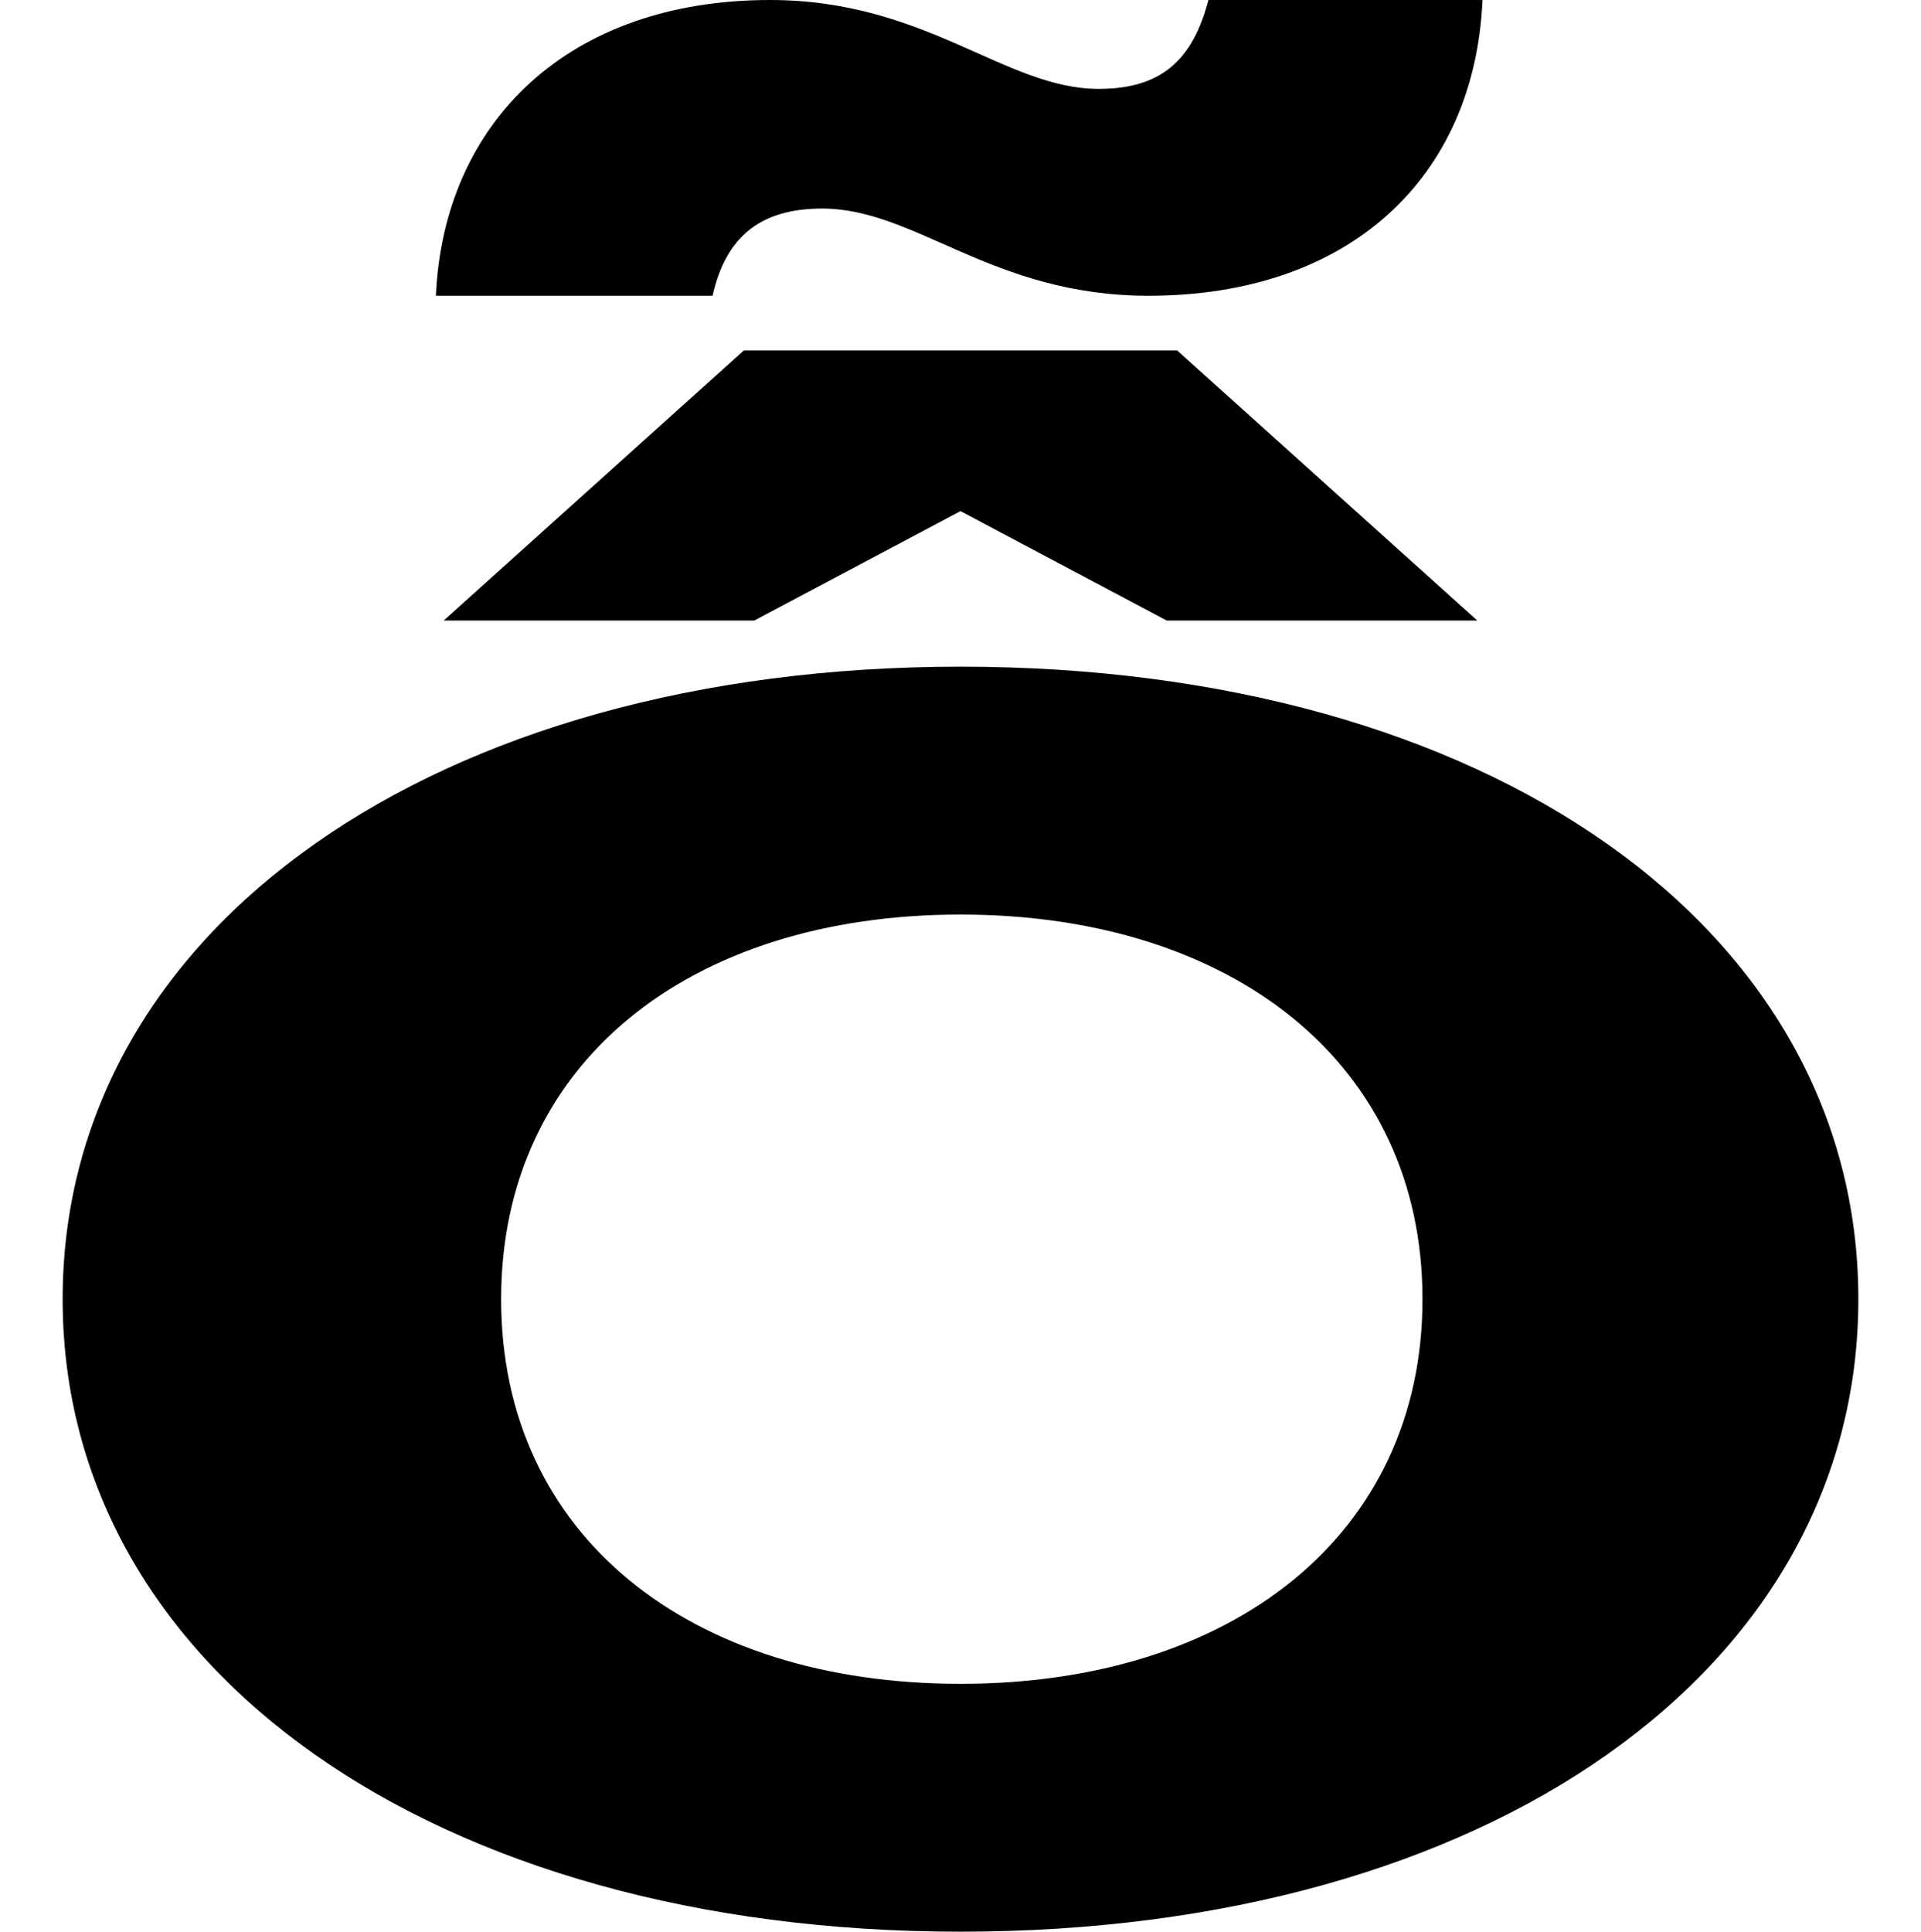 <?xml version="1.0" encoding="UTF-8"?>
<svg xmlns="http://www.w3.org/2000/svg" width="736" height="740" version="1.1" viewBox="0 0 736 740" preserveAspectRatio="none">
  <!-- Generator: Adobe Illustrator 28.7.1, SVG Export Plug-In . SVG Version: 1.2.0 Build 142)  -->
  <g>
    <g id="Layer_1">
      <path d="M545,497.699c0,90.372-73,147.345-177,147.345s-176-56.973-176-147.345,72-147.345,176-147.345,177,56.973,177,147.345ZM24,497.699c0,142.106,143,242.301,344,242.301,202,0,344-100.195,344-242.301s-142-242.301-344-242.301c-201,0-344,100.195-344,242.301ZM566,237.717l-115-103.469h-166l-115,103.469h119l79-41.912,79,41.912h119ZM295,0c-77,0-125,46.496-128,113.292h106c5-22.265,18-33.398,42-33.398,36,0,65,33.398,125,33.398,77,0,125-45.186,128-113.292h-105c-6,22.92-18,34.053-42,34.053-36,0-66-34.053-126-34.053Z"/>
    </g>
  </g>
</svg>